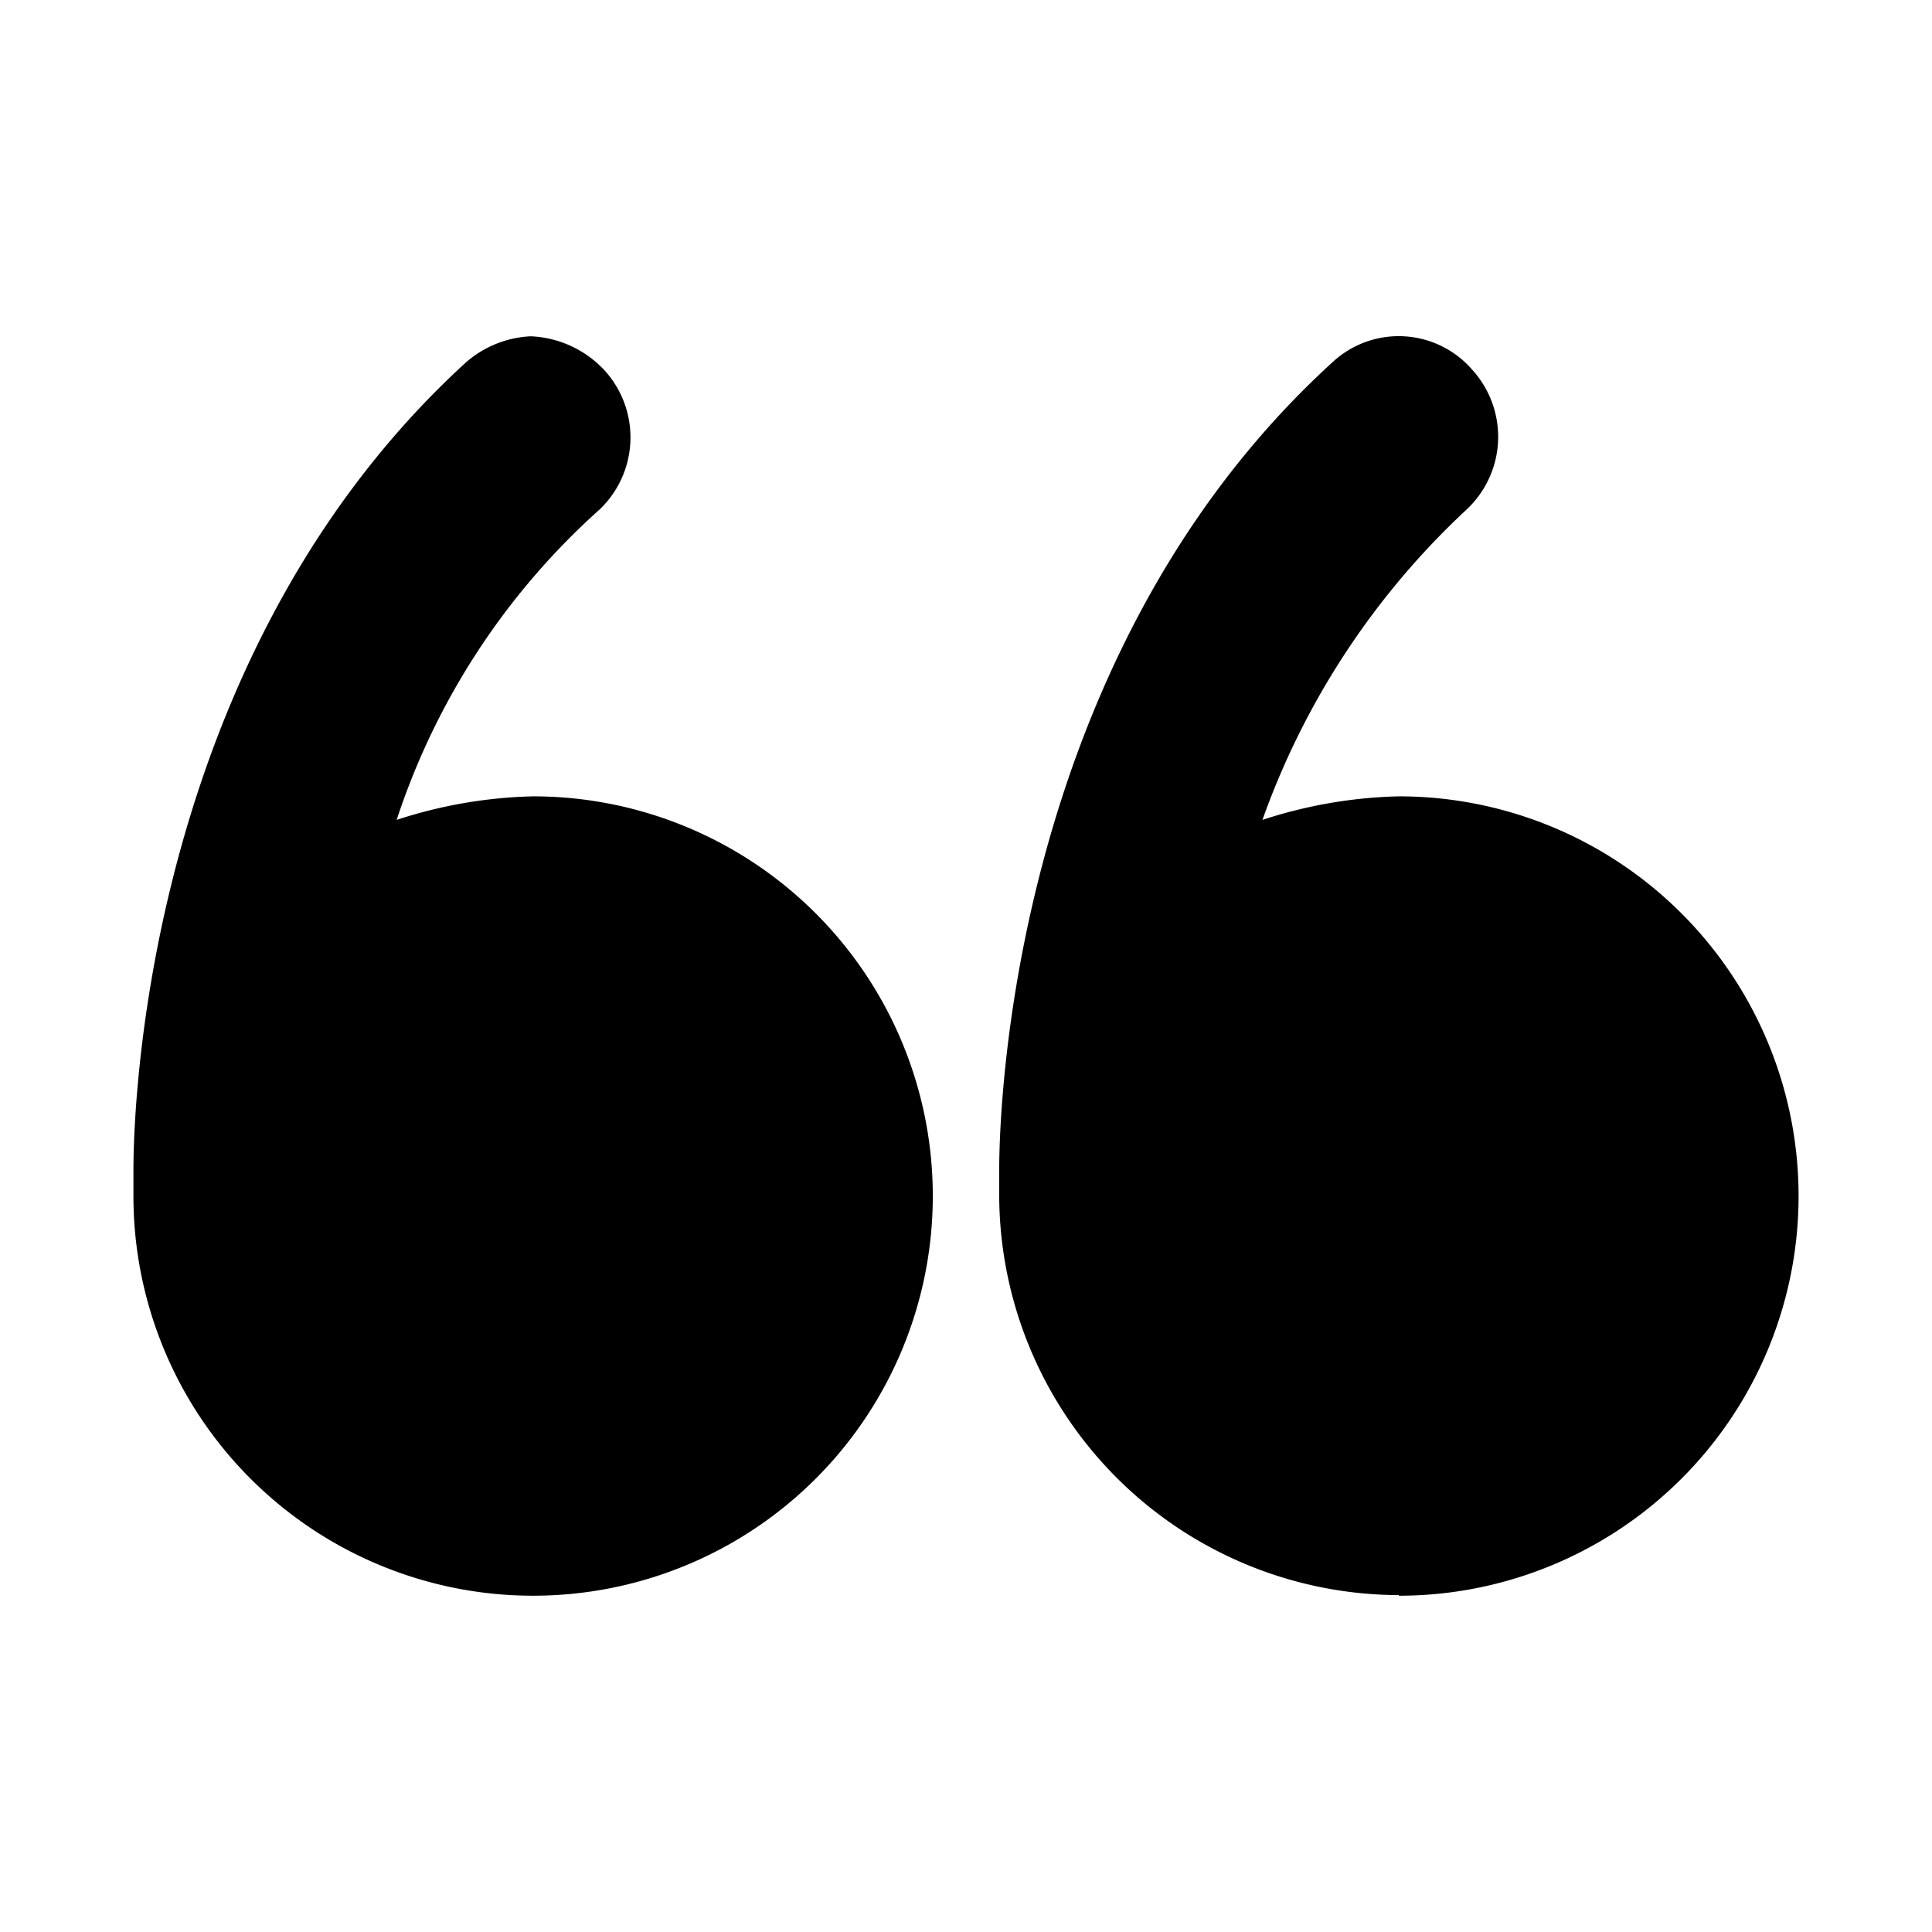 <svg data-name="Layer 1" xmlns="http://www.w3.org/2000/svg" viewBox="0 0 32 32">
    <path d="M2.21 19.48v.33a6.62 6.62 0 106.62-6.62 7.8 7.8 0 00-2.26.39 11.86 11.86 0 013.36-5.14A1.65 1.65 0 0010 6.12a1.77 1.77 0 00-1.21-.55A1.76 1.76 0 007.72 6c-5.57 5.09-5.51 13.09-5.51 13.42v.06z"/>
    <path d="M23.17 26.43a6.62 6.62 0 000-13.24 7.8 7.8 0 00-2.26.39 12.94 12.94 0 013.37-5.13 1.65 1.65 0 00.11-2.32A1.61 1.61 0 0022.07 6c-5.57 5.08-5.52 13.08-5.52 13.41v.39a6.64 6.64 0 006.62 6.62z"/>
</svg>
